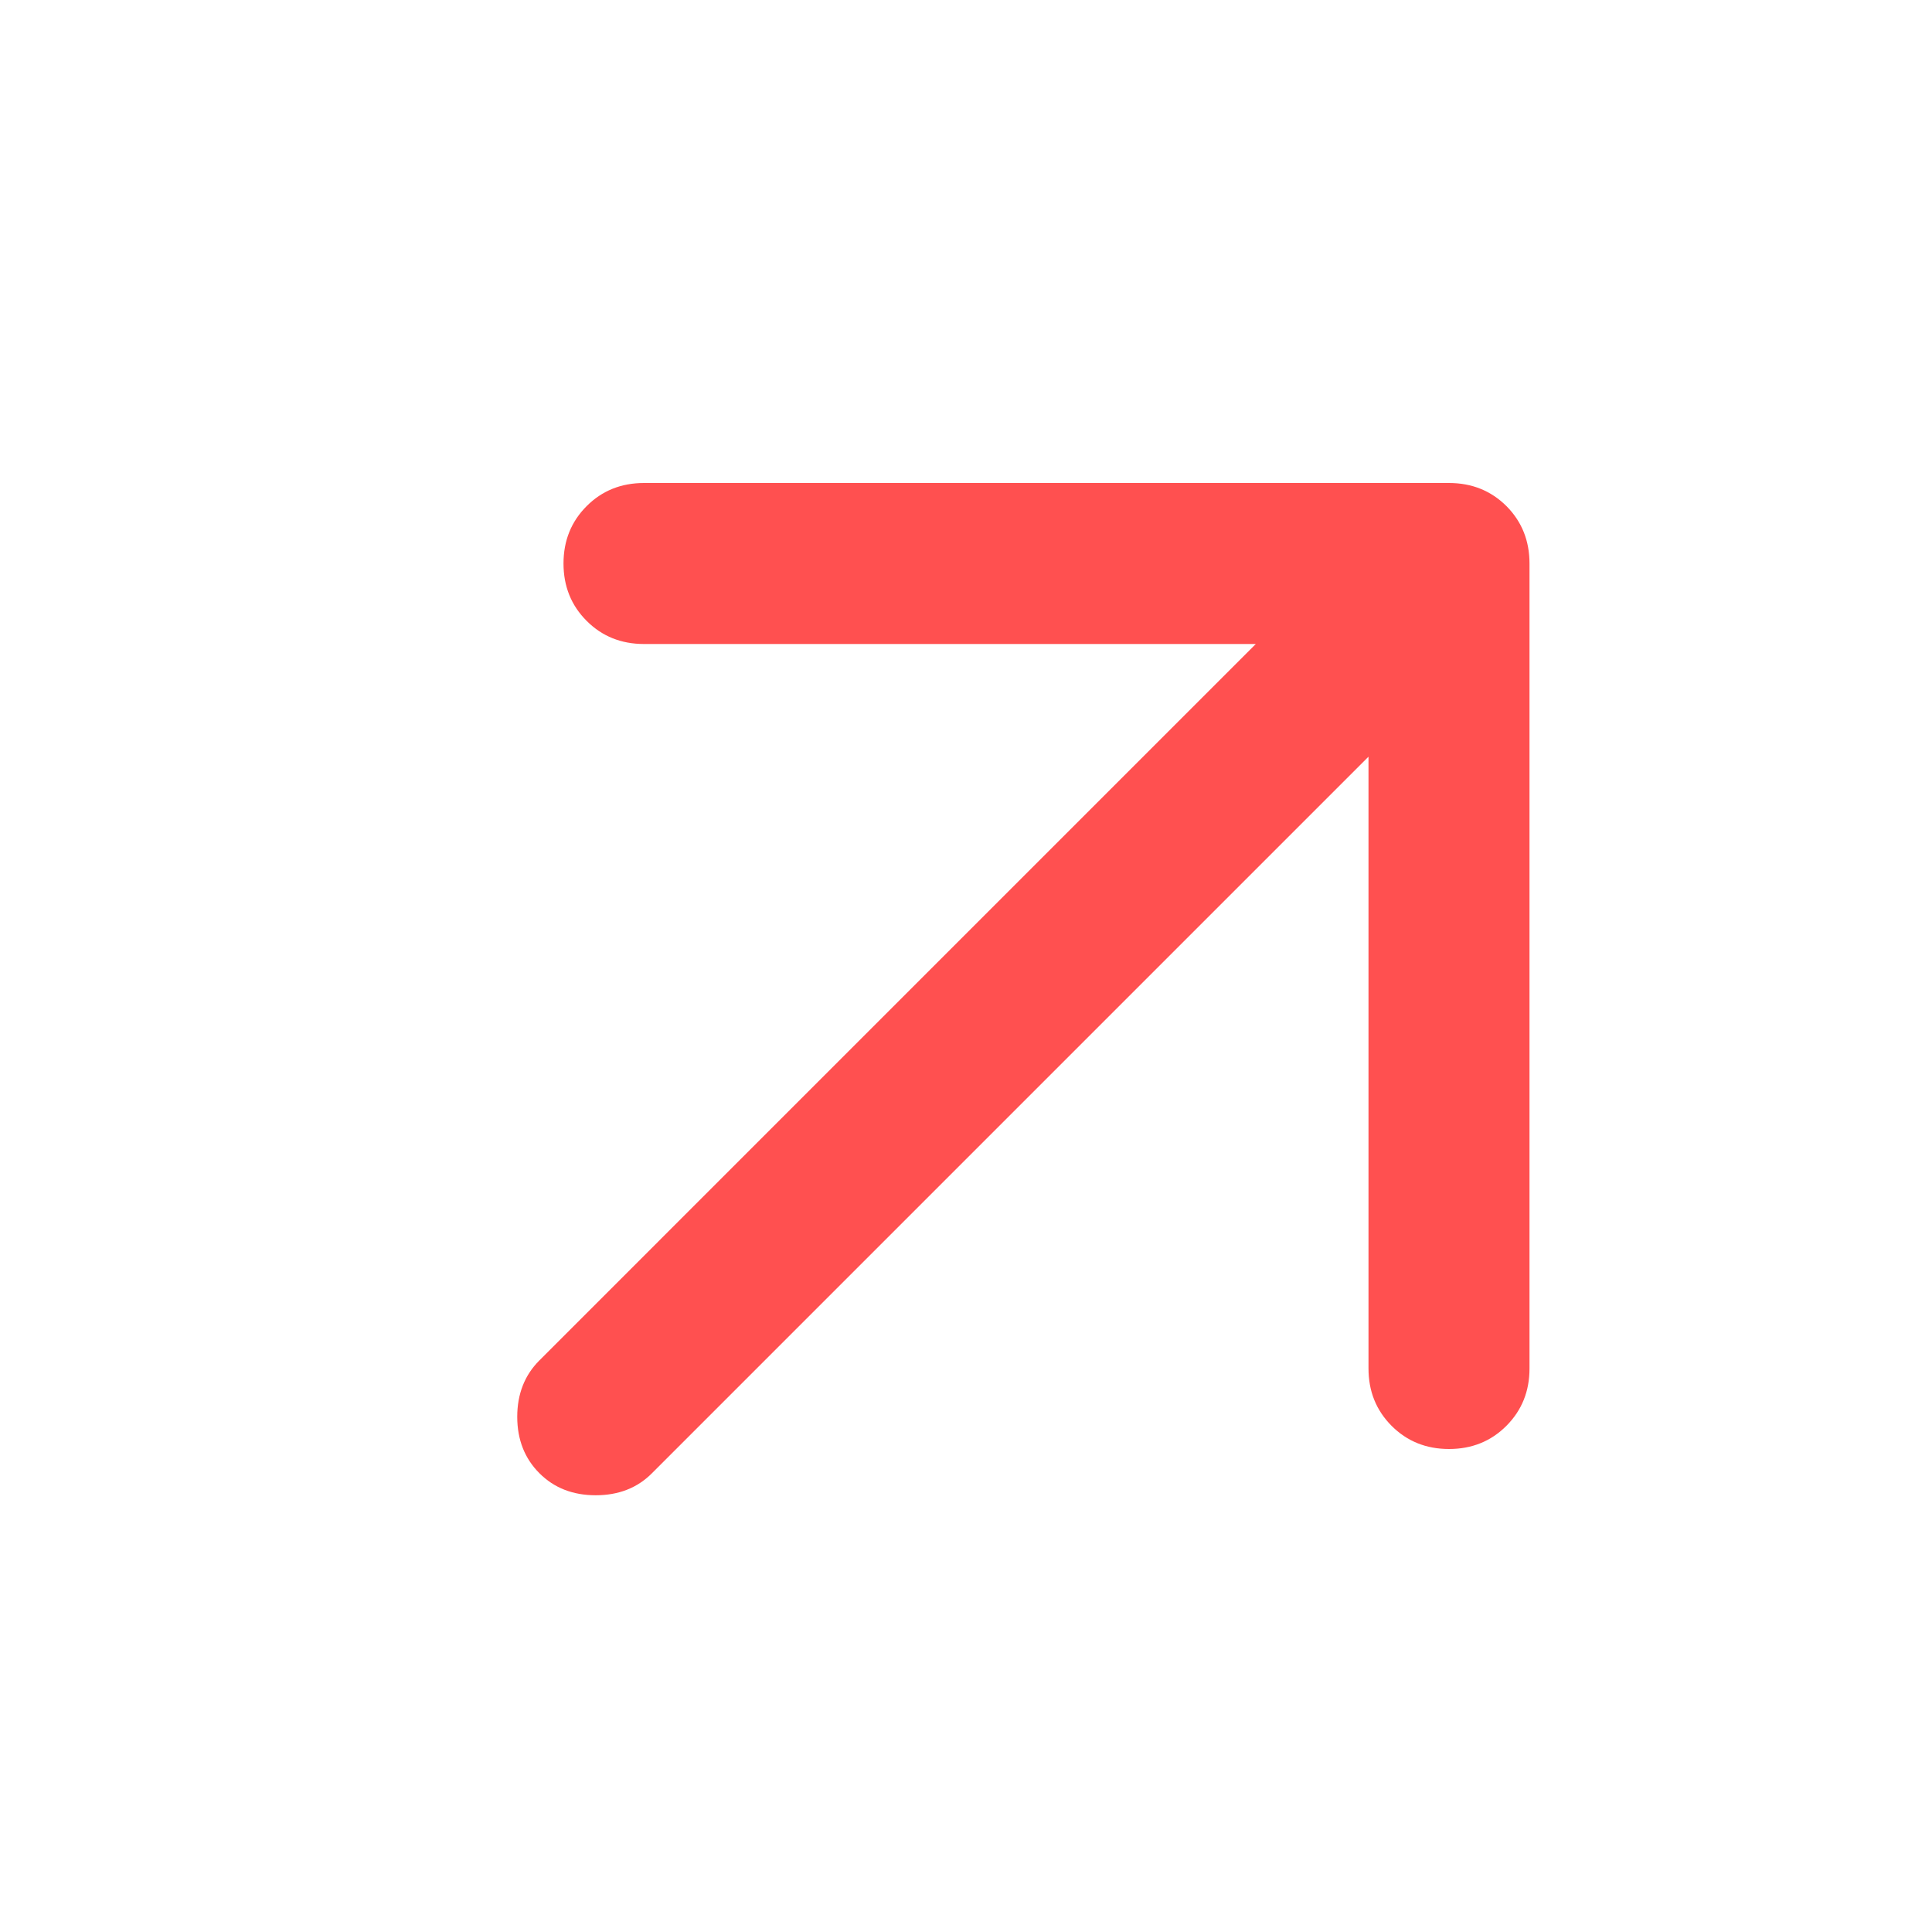 <svg width="18" height="18" viewBox="0 0 18 18" fill="none" xmlns="http://www.w3.org/2000/svg">
<path d="M11.7 6L6 6C5.787 6 5.609 5.928 5.466 5.785C5.322 5.641 5.25 5.463 5.25 5.25C5.25 5.037 5.322 4.859 5.466 4.715C5.609 4.572 5.787 4.5 6 4.5L13.5 4.5C13.713 4.5 13.891 4.572 14.035 4.715C14.178 4.859 14.25 5.037 14.25 5.25L14.25 12.75C14.25 12.963 14.178 13.14 14.035 13.284C13.891 13.428 13.713 13.5 13.5 13.5C13.287 13.5 13.109 13.428 12.965 13.284C12.822 13.14 12.75 12.963 12.75 12.75L12.75 7.05L6.075 13.725C5.938 13.863 5.763 13.931 5.55 13.931C5.338 13.931 5.162 13.863 5.025 13.725C4.888 13.588 4.819 13.412 4.819 13.2C4.819 12.988 4.888 12.812 5.025 12.675L11.7 6Z" fill="#FF5050"/>
</svg>

